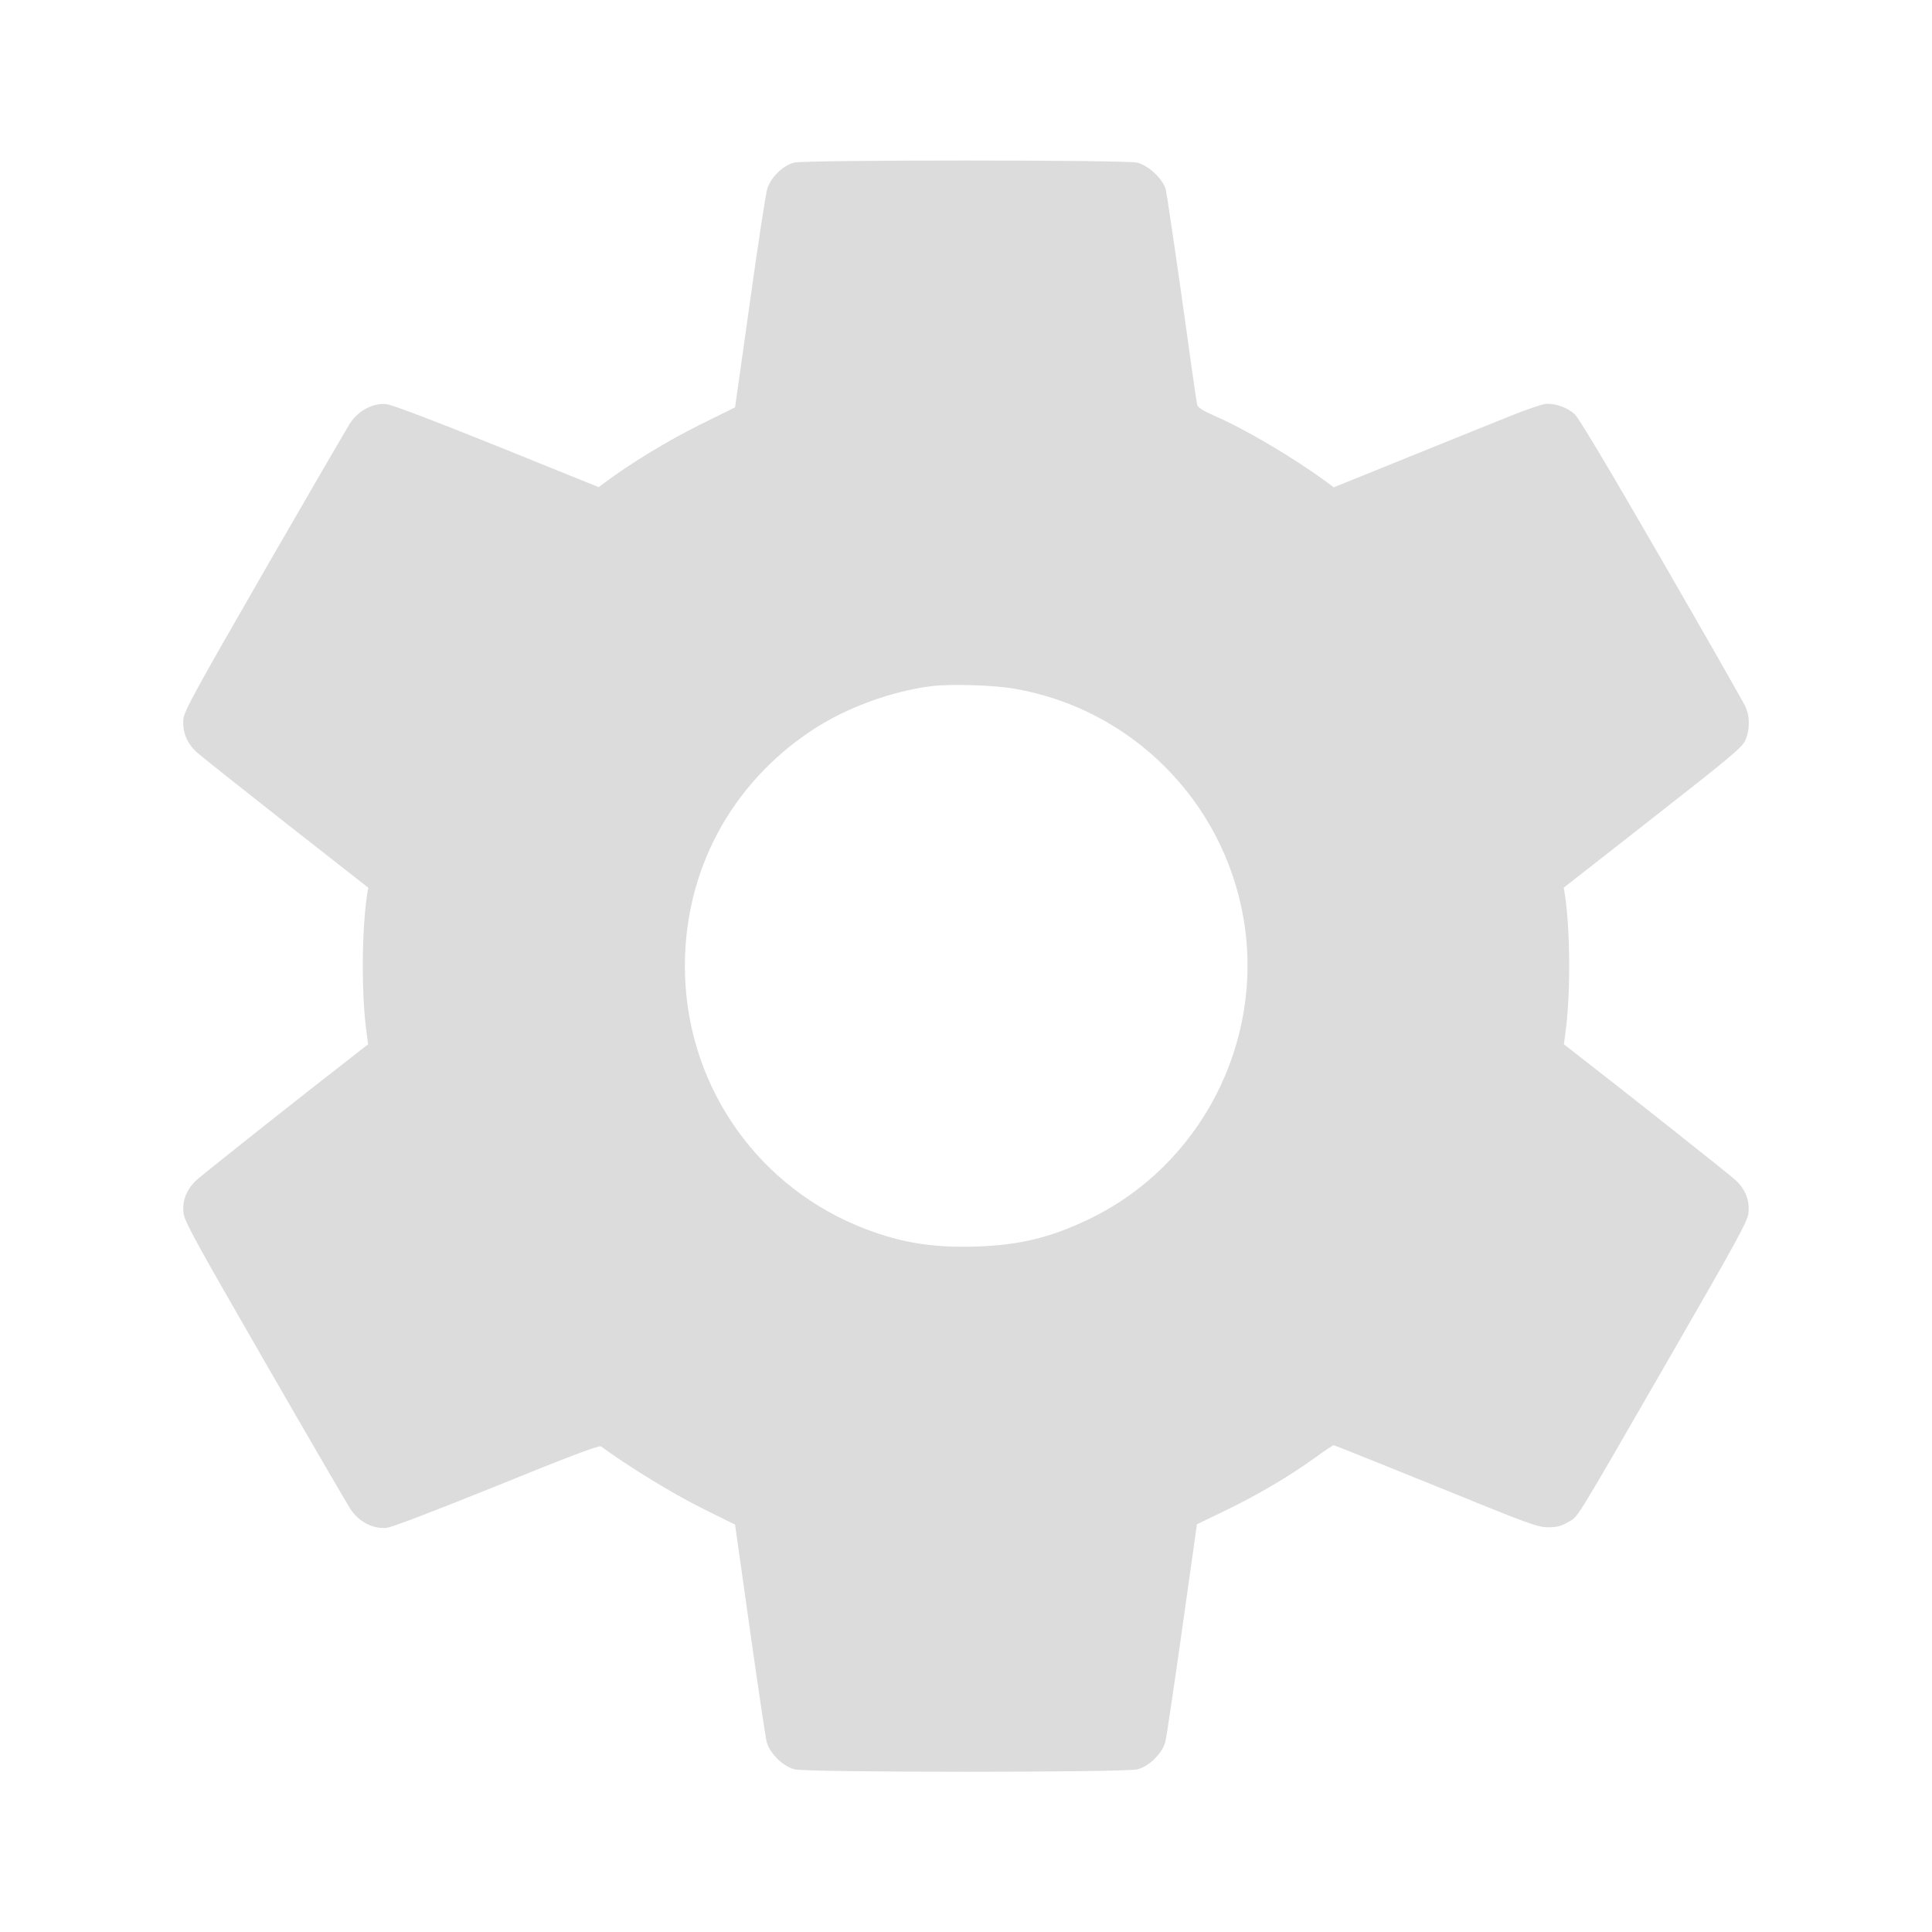 <?xml version="1.0" standalone="no"?>
<!DOCTYPE svg PUBLIC "-//W3C//DTD SVG 20010904//EN"
 "http://www.w3.org/TR/2001/REC-SVG-20010904/DTD/svg10.dtd">
<svg version="1.0" xmlns="http://www.w3.org/2000/svg"
 width="1024pt" height="1024pt" viewBox="0 0 1024 1024"
 preserveAspectRatio="xMidYMid meet">

<g transform="translate(0,1024) scale(0.1,-0.1)"
fill="#dddcdc" stroke="none">
<path d="M4208 9378 c-60 -16 -125 -81 -142 -141 -8 -29 -50 -300 -92 -604
l-78 -552 -192 -95 c-163 -81 -369 -206 -500 -305 l-31 -23 -539 218 c-344
138 -556 219 -586 222 -71 7 -149 -34 -193 -102 -18 -28 -223 -381 -456 -785
-366 -636 -423 -740 -427 -782 -6 -67 18 -128 71 -176 23 -21 237 -191 475
-378 l434 -340 -6 -35 c-28 -182 -31 -511 -6 -710 l11 -85 -32 -25 c-266 -206
-853 -670 -881 -698 -50 -48 -73 -107 -65 -173 5 -43 66 -154 428 -782 232
-403 437 -755 455 -783 43 -68 120 -109 192 -102 30 3 243 85 586 223 365 149
542 216 551 209 137 -101 381 -251 530 -325 l181 -90 78 -552 c43 -304 83
-572 89 -597 15 -62 86 -132 149 -148 67 -17 1749 -17 1816 0 63 16 134 86
149 148 6 25 46 294 89 598 l78 553 145 70 c171 82 344 184 477 280 52 38 99
69 103 69 4 0 248 -98 542 -217 490 -200 539 -218 594 -218 48 0 70 6 107 28
56 33 17 -30 547 889 344 597 403 704 408 747 8 66 -15 125 -65 173 -28 28
-615 492 -881 698 l-32 25 11 85 c25 200 22 528 -6 710 l-6 35 470 368 c401
314 474 374 491 410 26 54 27 128 2 182 -10 22 -210 373 -445 780 -286 495
-438 750 -461 771 -38 33 -93 54 -146 54 -19 0 -99 -27 -179 -59 -80 -32 -326
-131 -548 -221 l-403 -163 -37 28 c-175 128 -429 279 -595 351 -61 27 -89 45
-92 59 -3 11 -39 263 -80 560 -42 297 -81 558 -86 580 -15 56 -91 128 -152
143 -59 15 -1763 15 -1819 0z m1167 -2788 c621 -106 1109 -595 1216 -1218 112
-656 -229 -1315 -828 -1598 -201 -95 -360 -133 -588 -141 -244 -8 -425 24
-637 113 -553 234 -908 771 -908 1374 0 508 245 964 670 1247 178 119 421 209
635 236 99 13 331 6 440 -13z"/>
</g>
</svg>
